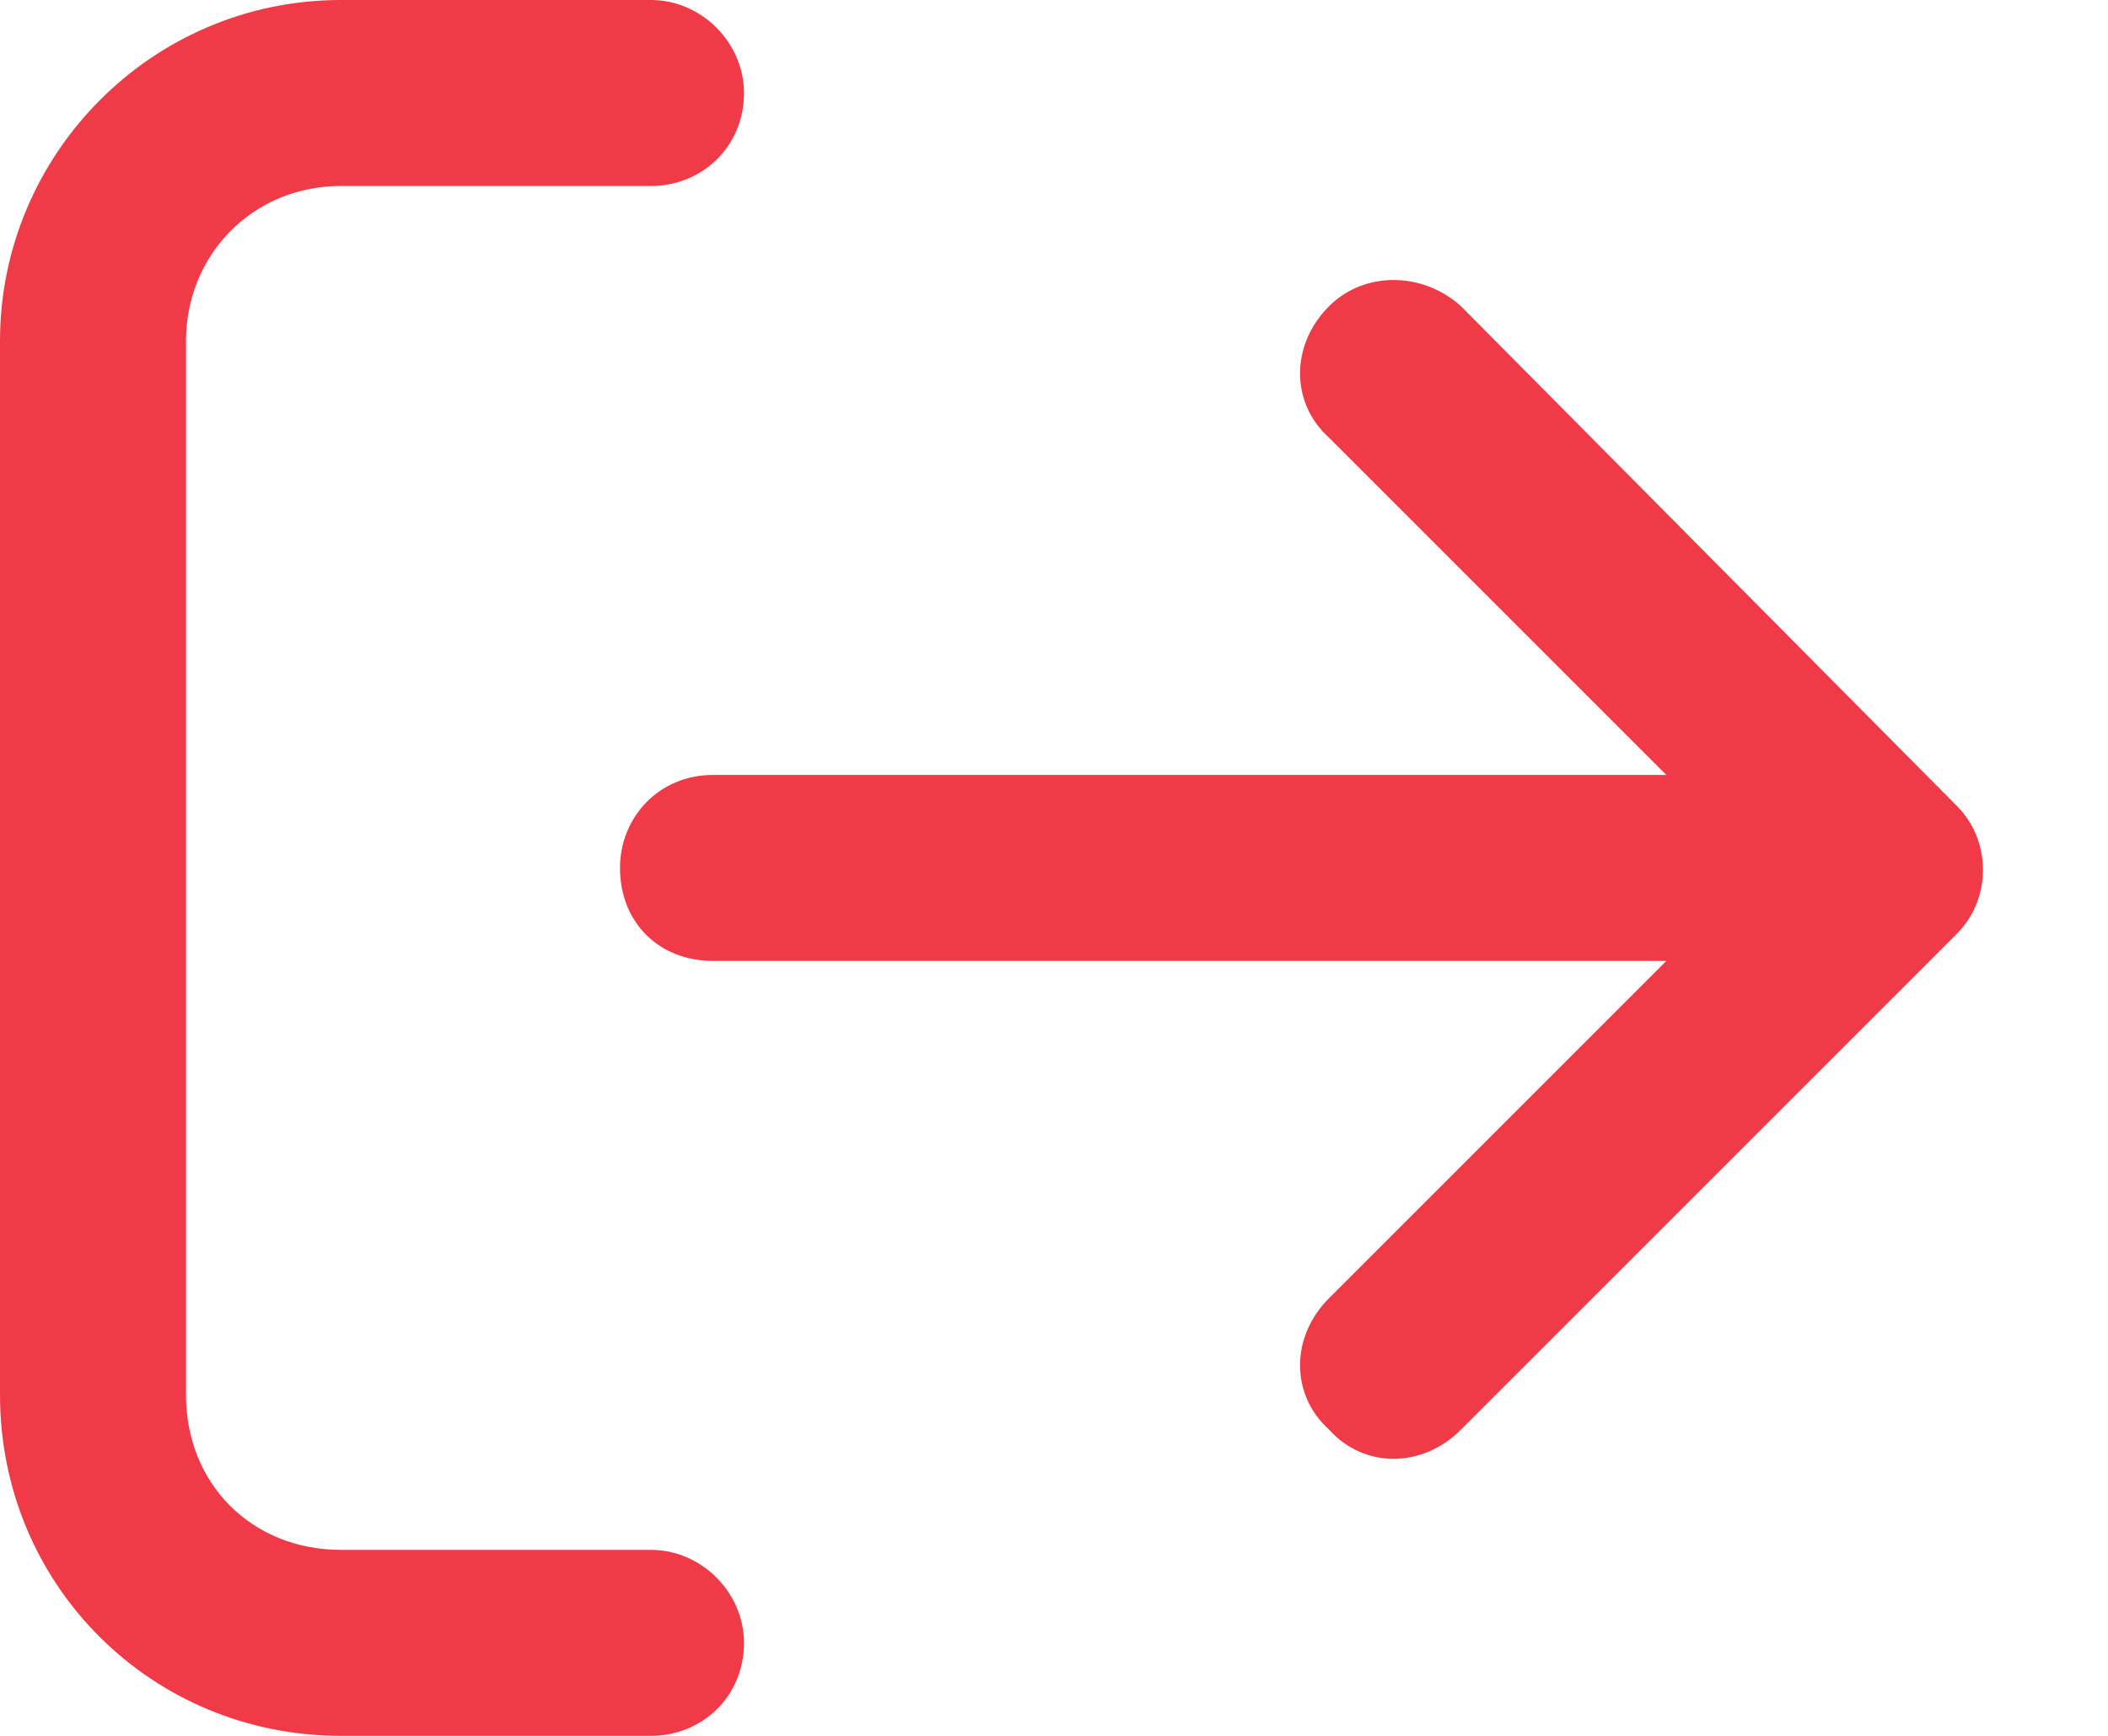 <svg width="17" height="14" viewBox="0 0 17 14" fill="none" xmlns="http://www.w3.org/2000/svg">
<path d="M15.781 7.531L11.781 11.531C11.469 11.844 11 11.844 10.719 11.531C10.406 11.25 10.406 10.781 10.719 10.469L13.438 7.75H5.75C5.312 7.75 5 7.438 5 7C5 6.594 5.312 6.25 5.75 6.25H13.438L10.719 3.531C10.406 3.25 10.406 2.781 10.719 2.469C11 2.188 11.469 2.188 11.781 2.469L15.781 6.5C16.062 6.781 16.062 7.25 15.781 7.531ZM5.25 1.5H2.75C2.031 1.5 1.5 2.062 1.5 2.75V11.25C1.5 11.969 2.031 12.5 2.75 12.5H5.25C5.656 12.5 6 12.844 6 13.25C6 13.688 5.656 14 5.25 14H2.75C1.219 14 0 12.781 0 11.25V2.75C0 1.25 1.219 0 2.75 0H5.25C5.656 0 6 0.344 6 0.75C6 1.188 5.656 1.5 5.25 1.5Z" fill="#F03A47"/>
</svg>
